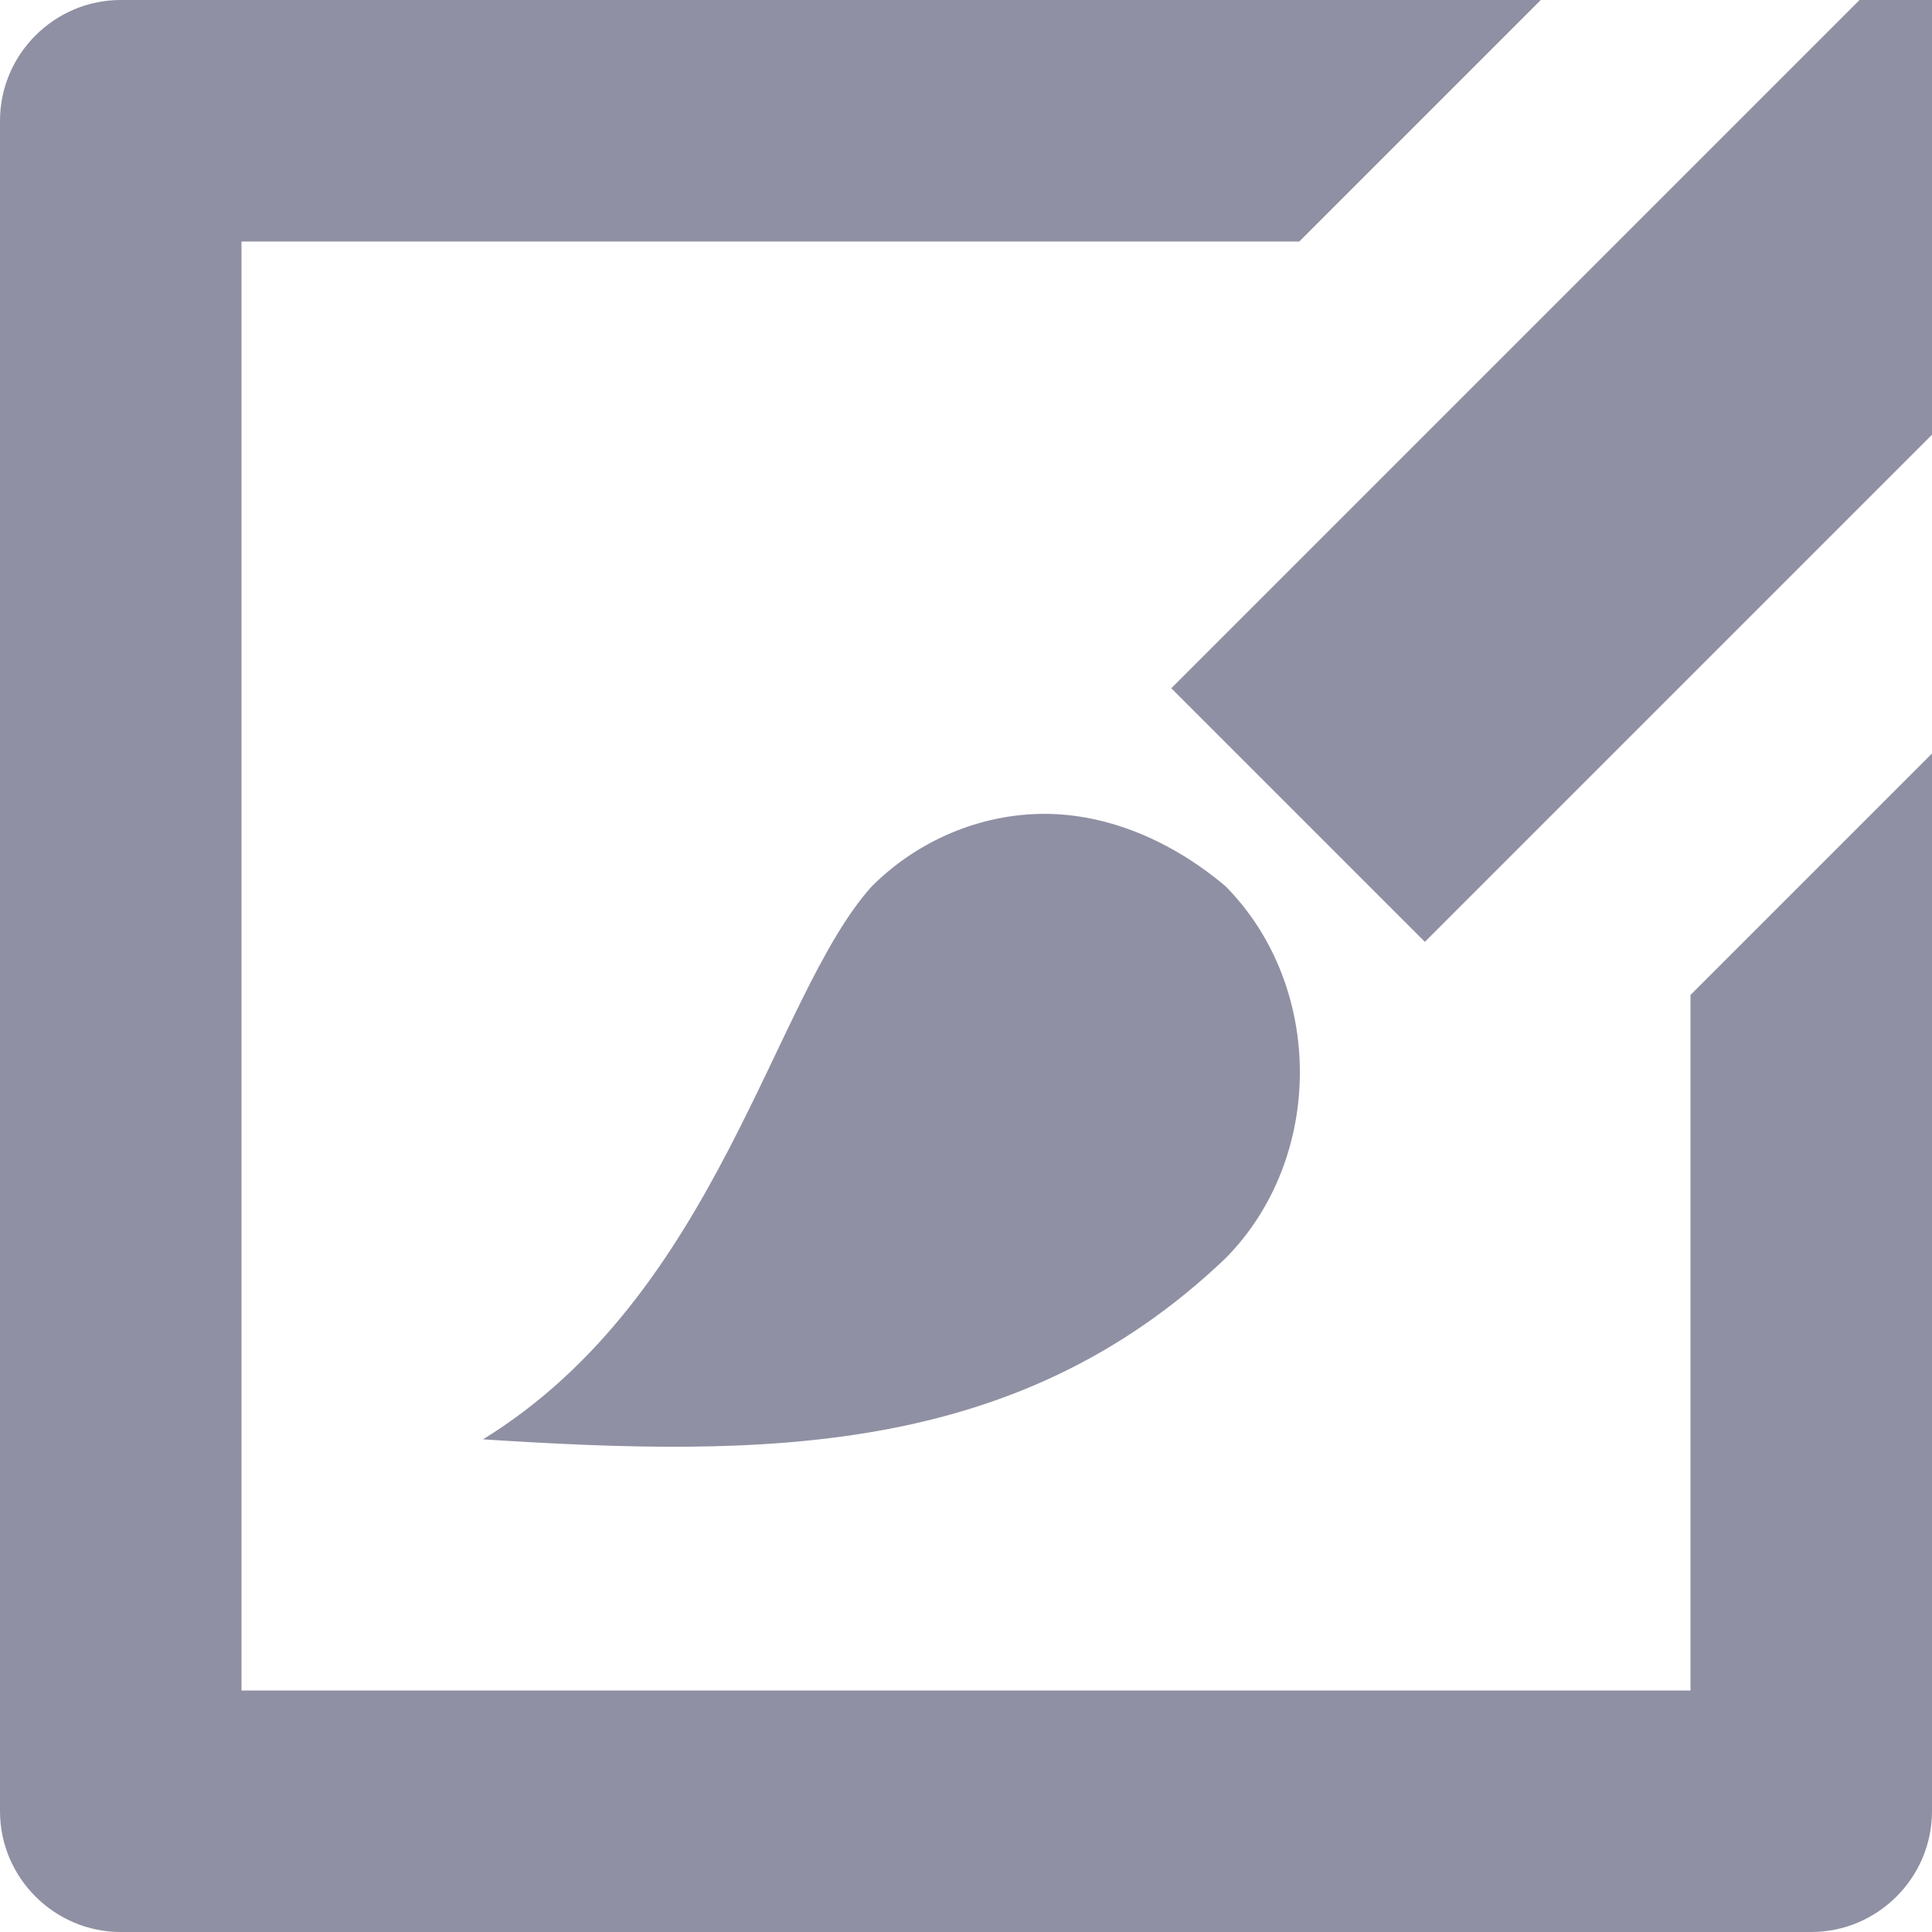 <svg width="16" height="16" viewBox="0 0 16 16" fill="none" xmlns="http://www.w3.org/2000/svg">
<g id="Style">
<path id="Shape" fill-rule="evenodd" clip-rule="evenodd" d="M14 14H2V2H10.76L12.76 2.50002e-08H1C0.45 2.50002e-08 0 0.45 0 1V15C0 15.55 0.45 16 1 16H15C15.55 16 16 15.55 16 15V6.24L14 8.24V14ZM15.4 0L9.7 5.7L11.8 7.8L16 3.6V0H15.4ZM4 11.92C6.33 12.07 8.42 12.07 10.15 10.42C10.97 9.59 10.97 8.17 10.15 7.34C9.7 6.96 9.17 6.74 8.65 6.74C8.12 6.74 7.6 6.96 7.22 7.34C6.4 8.25 5.95 10.72 4 11.92Z" fill="#9090A4"/>
</g>
</svg>
